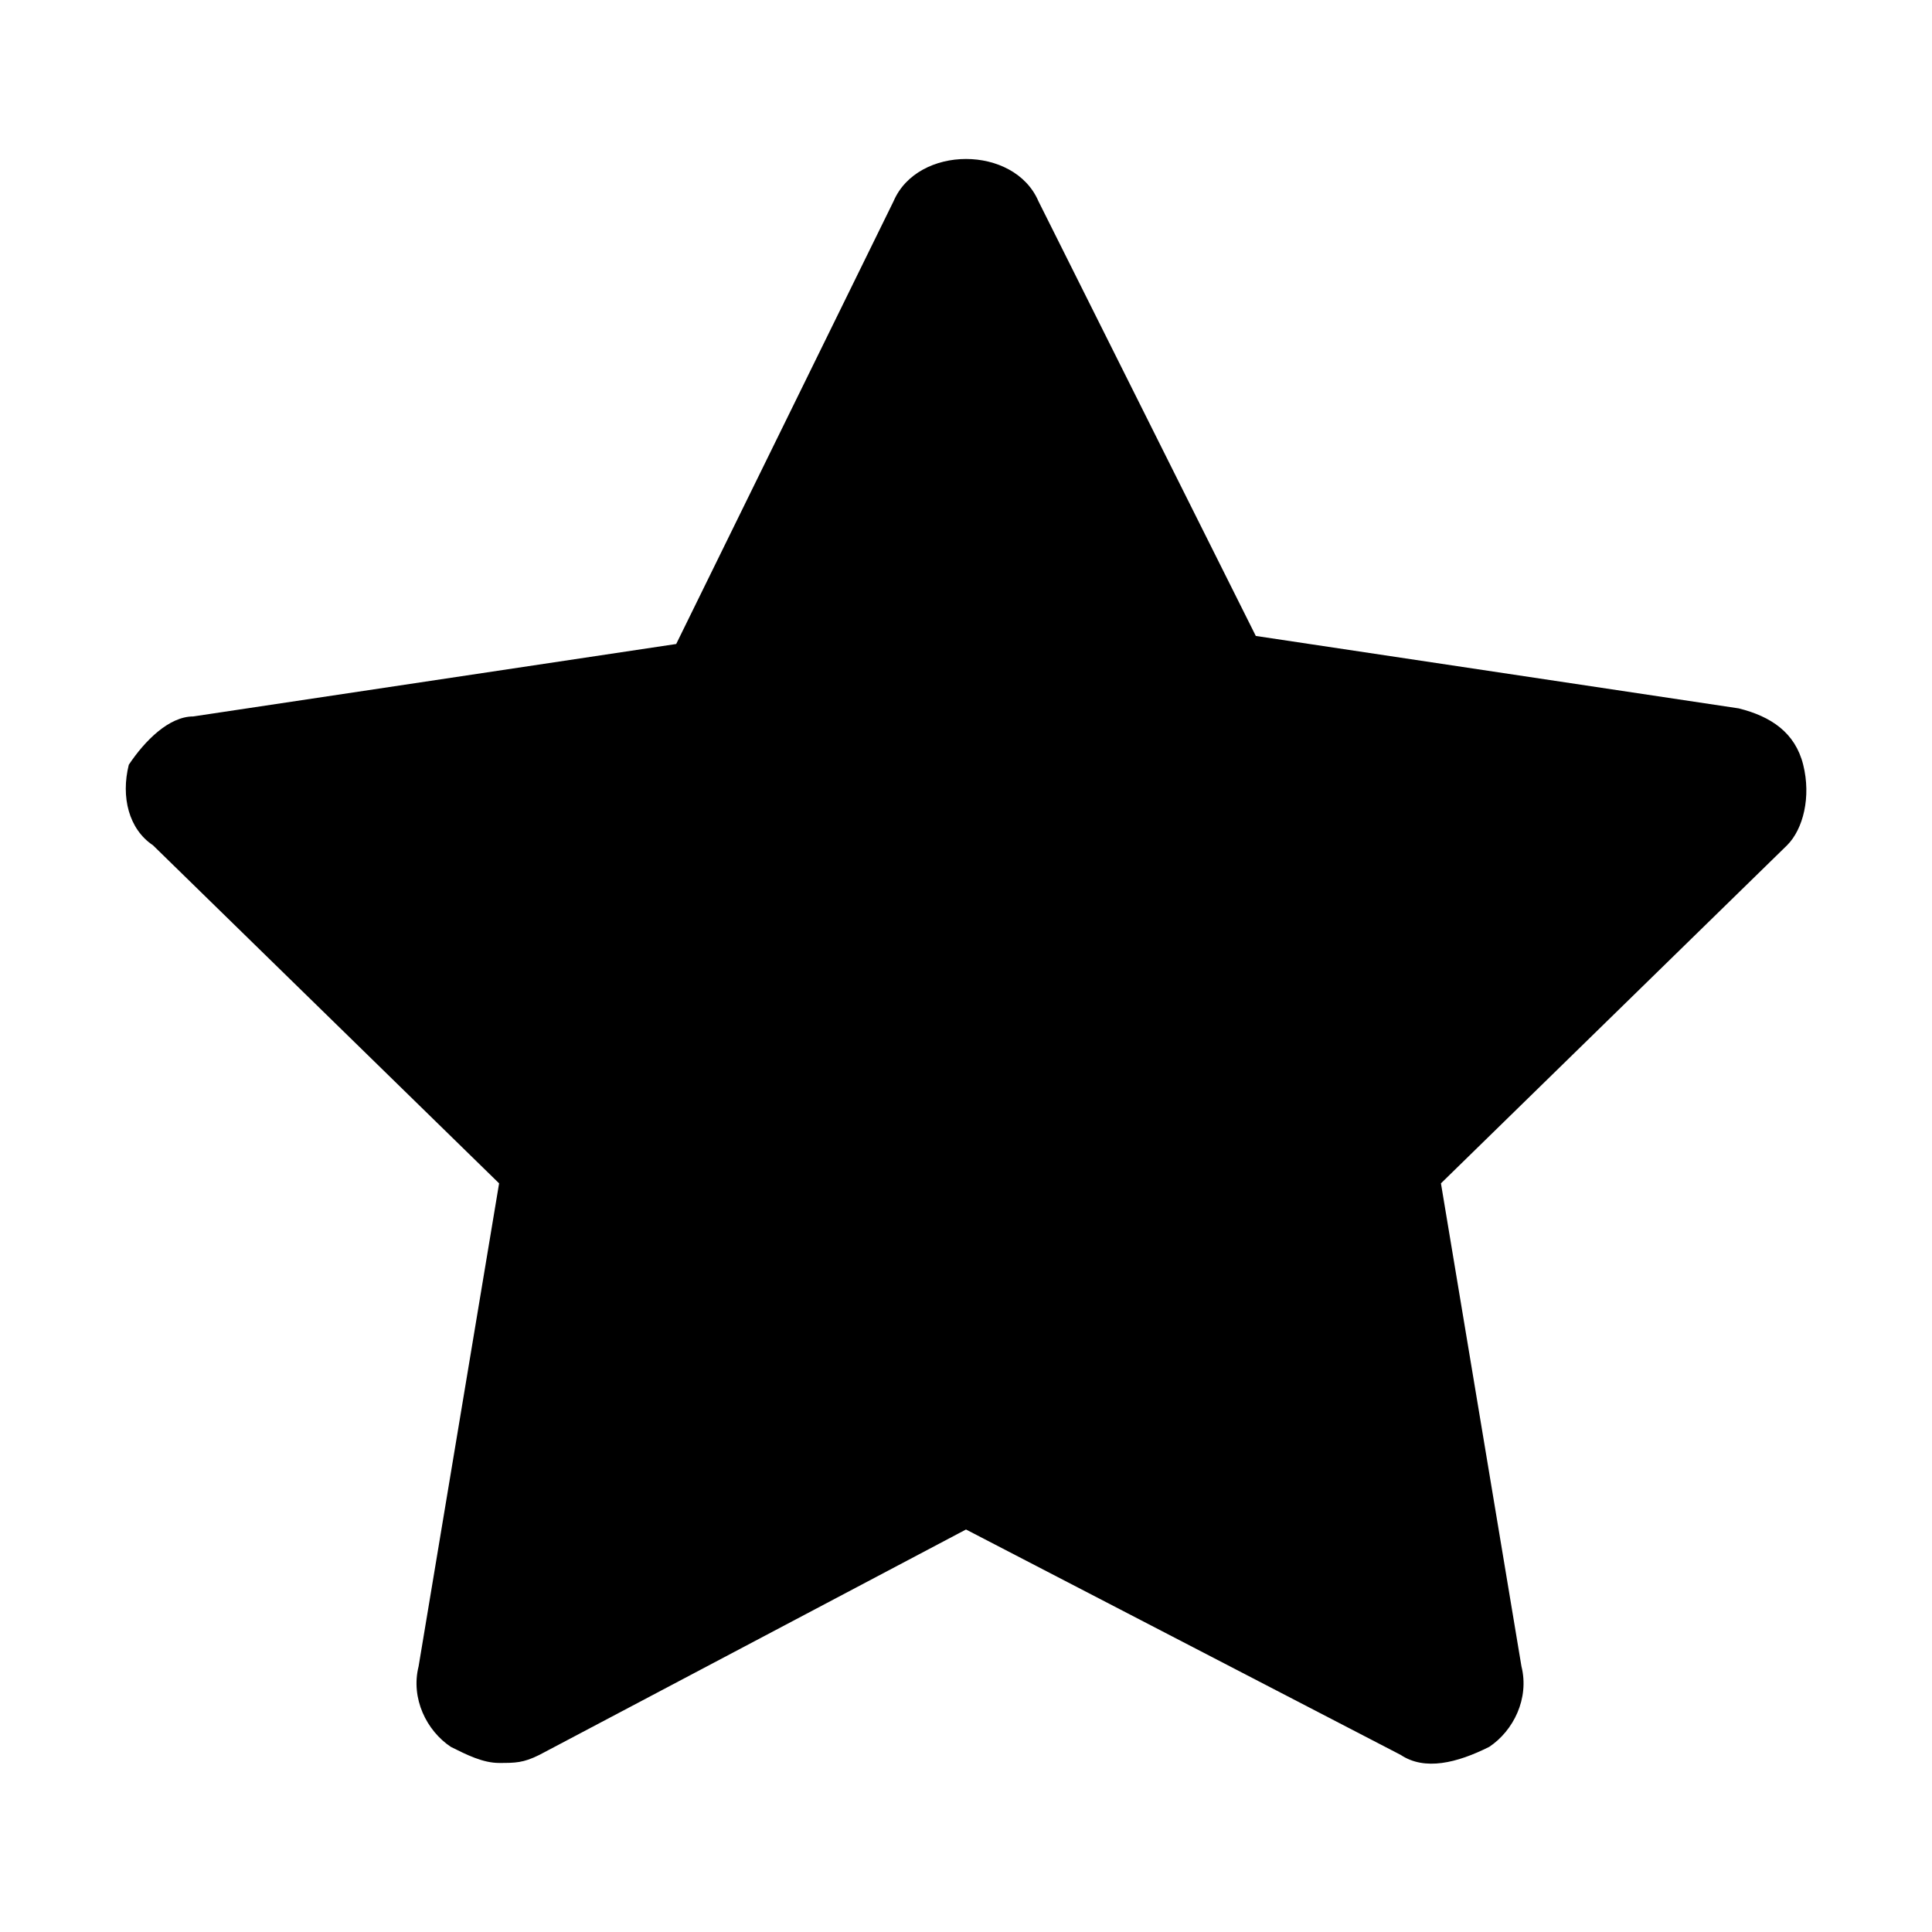 <?xml version="1.0" encoding="utf-8"?>
<!-- Generator: Adobe Illustrator 23.1.1, SVG Export Plug-In . SVG Version: 6.00 Build 0)  -->
<svg version="1.1" id="Layer_1" xmlns="http://www.w3.org/2000/svg" xmlns:xlink="http://www.w3.org/1999/xlink" x="0px" y="0px"
	 viewBox="0 0 24 24" style="enable-background:new 0 0 24 24;" xml:space="preserve">
<title  id="starIconTitle">Star</title>
<desc  id="starIconDesc">Icon of a five-pointed star</desc>
<path d="M22.4,9.5c-0.1-0.4-0.4-0.6-0.8-0.7l-6-0.9l-2.7-5.4c-0.3-0.7-1.5-0.7-1.8,0L8.4,8l-6,0.9C2.1,8.9,1.8,9.2,1.6,9.5
	c-0.1,0.4,0,0.8,0.3,1l4.3,4.2l-1,6c-0.1,0.4,0.1,0.8,0.4,1c0.2,0.1,0.4,0.2,0.6,0.2c0.2,0,0.3,0,0.5-0.1L12,19l5.4,2.8
	c0.3,0.2,0.7,0.1,1.1-0.1c0.3-0.2,0.5-0.6,0.4-1l-1-6l4.3-4.2C22.4,10.3,22.5,9.9,22.4,9.5z"/>
</svg>
